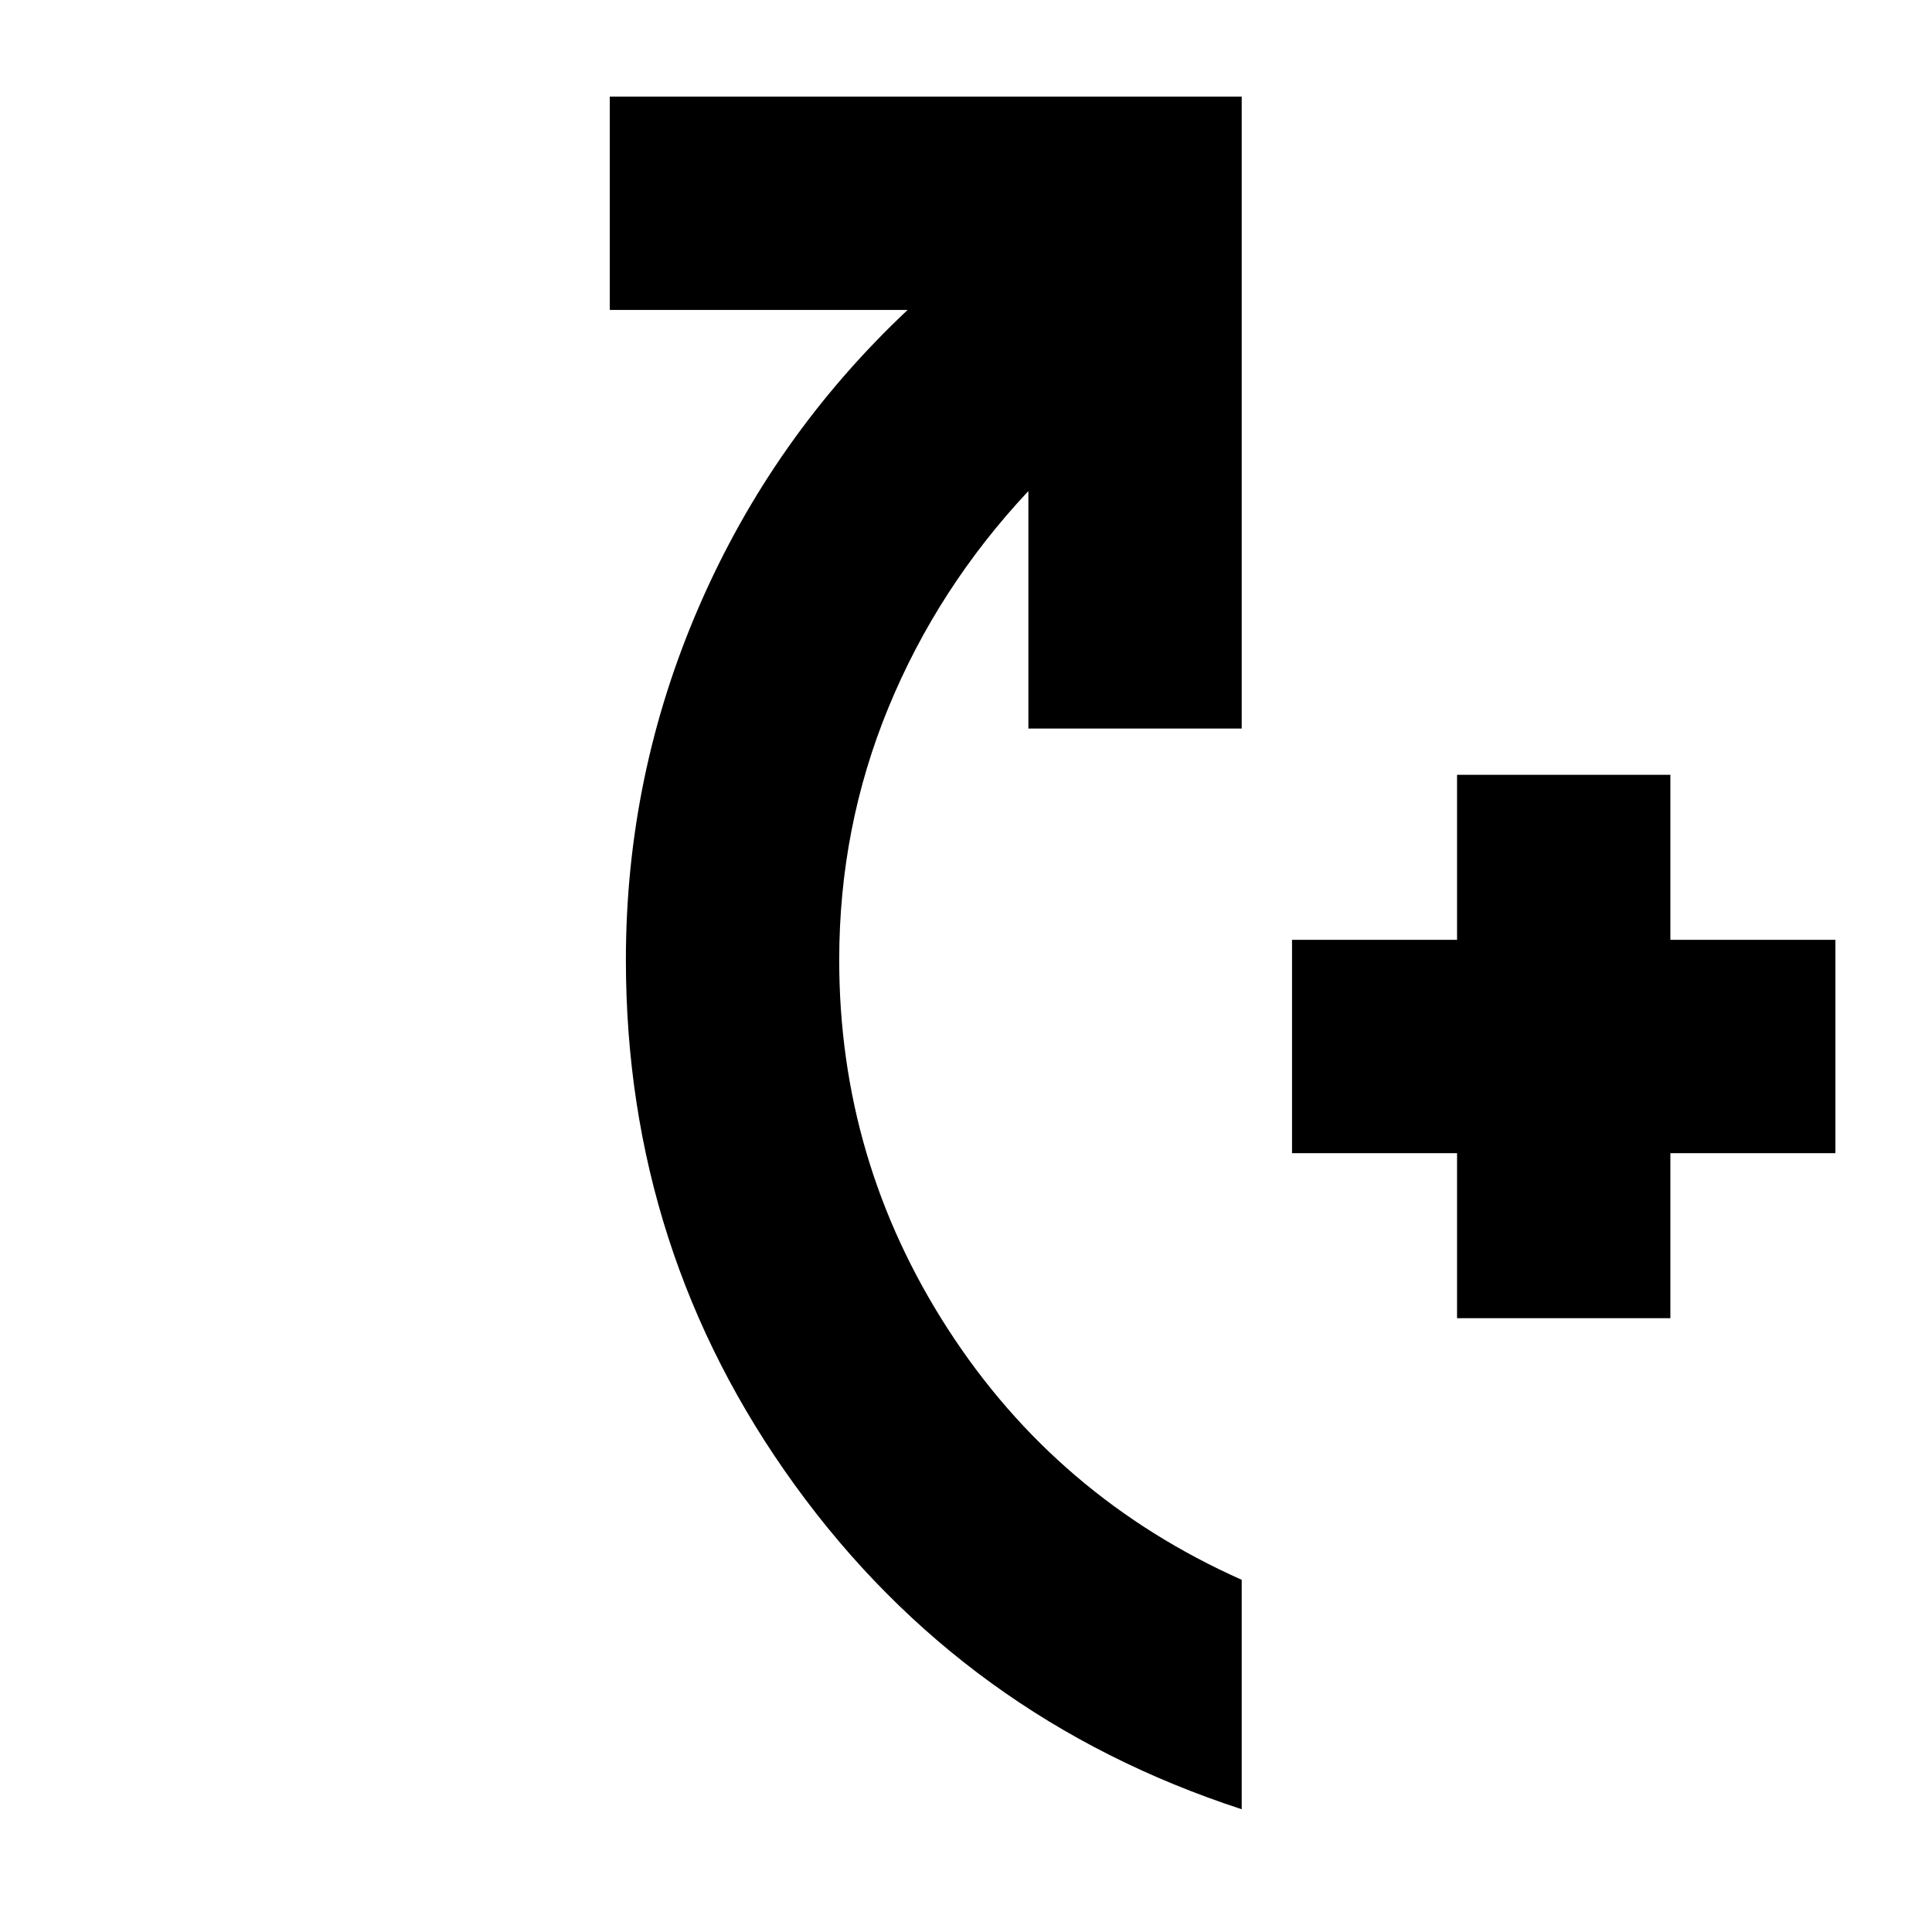 <svg xmlns="http://www.w3.org/2000/svg" height="24" viewBox="0 -960 960 960" width="24"><path d="M724-305v-82h-82v-106h82v-82h106v82h82v106h-82v82H724ZM617-61q-138-45-222-161t-84-261q0-92 36.5-176T451-806H303v-106h314v314H511v-118q-45 48-69.5 107.5Q417-549.01 417-483q0 99.76 54 183.38Q525-216 617-175v114Z"/></svg>